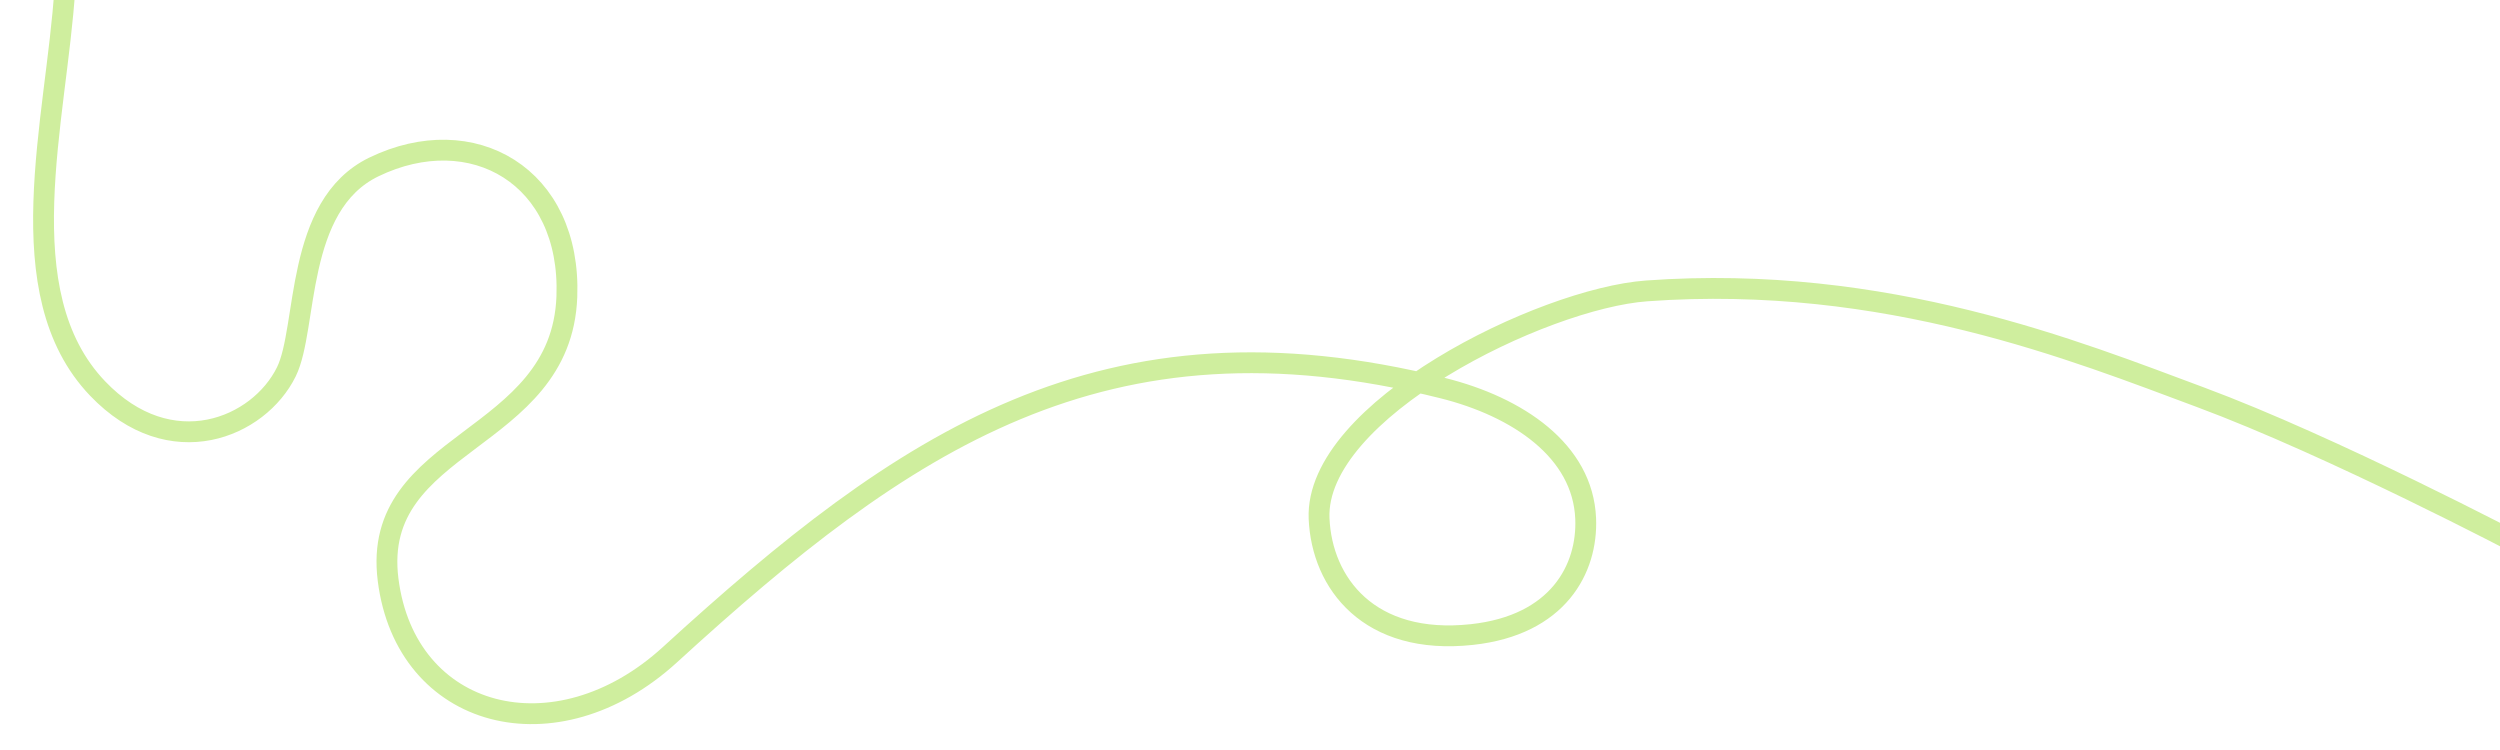<svg id="Layer_1" data-name="Layer 1" xmlns="http://www.w3.org/2000/svg" viewBox="0 0 3601 1080"><defs><style>.cls-1{fill:none;stroke:#cfee9e;stroke-miterlimit:10;stroke-width:30px;}</style></defs><title>opening2</title><path class="cls-1" d="M93.5-17.5c-12,191-84.68,439.08,47,577C246,670,373,616,412.5,535.5c31.16-63.51,11.48-239.56,126-295,141.5-68.5,284.58,12.71,278,187-8,212-283,205-257.5,407.5,25.36,201.41,241.56,258.29,406,108,337-308,624.85-506,1113-384,108,27,202,90,206,188,2.94,72-39.24,153.51-164,167-148,16-216-74-220-167-6.7-155.88,321.37-317.09,472-328,345-25,621.21,87.81,797,153,191.3,70.94,463,214,463,214"/></svg>
